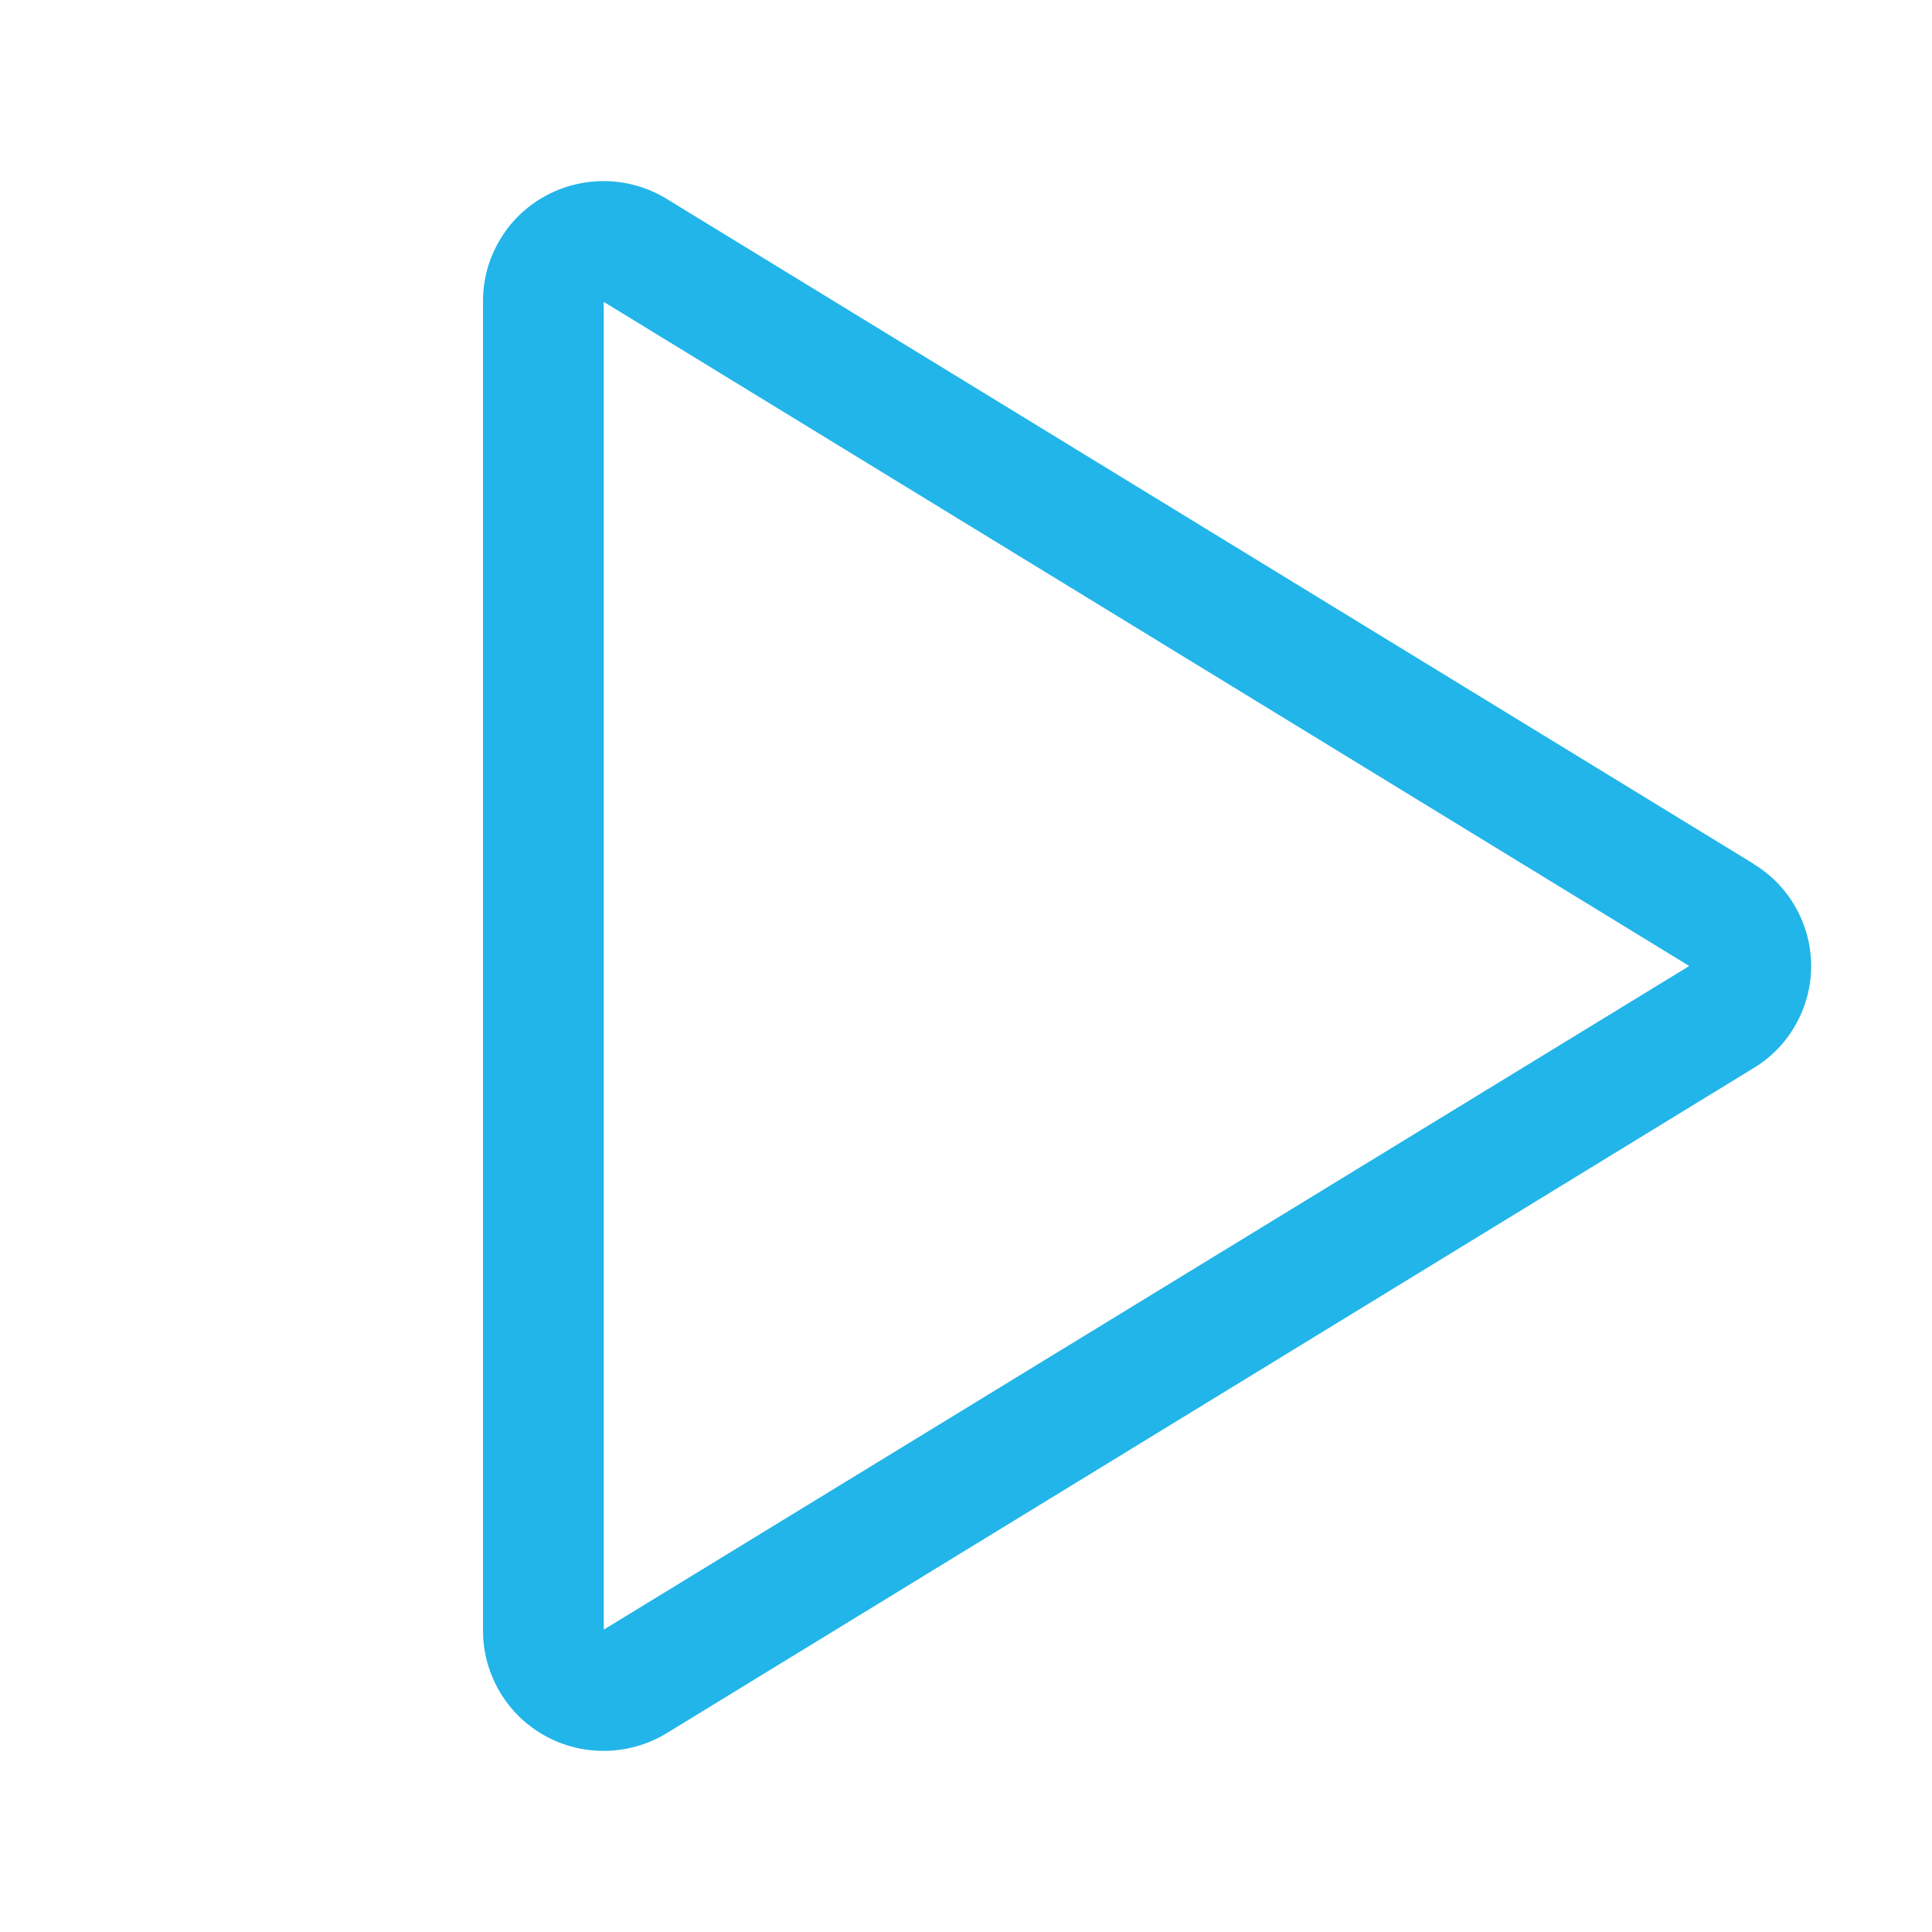 <svg width="20" height="20" viewBox="0 0 20 20" fill="none" xmlns="http://www.w3.org/2000/svg">
<path d="M18.156 8.944L6.9 2.058C6.71 1.942 6.493 1.879 6.27 1.875C6.048 1.871 5.828 1.926 5.634 2.035C5.442 2.142 5.282 2.299 5.171 2.489C5.059 2.679 5 2.895 5 3.115V16.885C5.001 17.215 5.134 17.531 5.368 17.764C5.603 17.996 5.92 18.126 6.25 18.125C6.48 18.125 6.706 18.061 6.903 17.941L18.156 11.055C18.337 10.945 18.487 10.79 18.59 10.605C18.694 10.421 18.749 10.213 18.749 10.001C18.749 9.789 18.694 9.581 18.59 9.396C18.487 9.211 18.337 9.056 18.156 8.946V8.944ZM6.25 16.87V3.125L17.487 10L6.25 16.87Z" fill="#22B5E9"/>
</svg>
